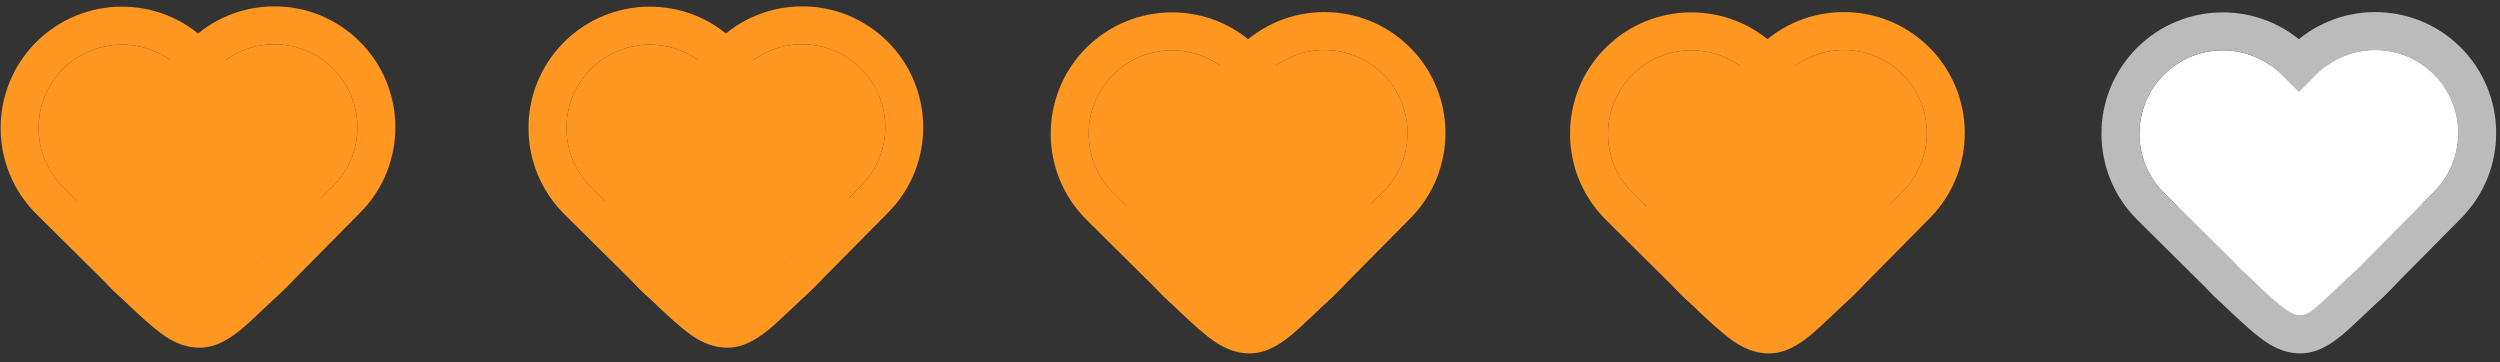 <svg width="207" height="30" viewBox="0 0 207 30" fill="none" xmlns="http://www.w3.org/2000/svg">
<rect x="0" y="0" width="207" height="30" fill="#333333" stroke="none"/>
<path fill-rule="evenodd" clip-rule="evenodd" d="M11.577 21.805C14.275 24.474 18.631 24.451 21.299 21.754L27.607 15.379C30.276 12.682 30.253 8.326 27.555 5.656C24.858 2.988 20.501 3.011 17.832 5.708L11.525 12.083C8.857 14.78 8.88 19.137 11.577 21.805Z" fill="#FF9721"/>
<path fill-rule="evenodd" clip-rule="evenodd" d="M9.366 24.04C13.296 27.928 19.645 27.895 23.534 23.965L29.841 17.59C33.73 13.66 33.696 7.311 29.766 3.423C25.835 -0.466 19.487 -0.433 15.598 3.498L9.291 9.872C5.402 13.803 5.436 20.151 9.366 24.04ZM11.577 21.805C14.275 24.475 18.631 24.451 21.299 21.754L27.607 15.379C30.275 12.682 30.253 8.326 27.555 5.657C24.858 2.988 20.501 3.011 17.832 5.708L11.525 12.083C8.856 14.78 8.88 19.137 11.577 21.805Z" fill="#FF9721"/>
<path fill-rule="evenodd" clip-rule="evenodd" d="M21.568 21.482C24.322 18.847 23.923 14.579 21.216 11.896L14.959 5.696C12.252 3.014 7.876 3.034 5.194 5.741C2.512 8.449 2.532 12.823 5.239 15.507L11.496 21.706C16.327 26.411 16.373 26.343 18.482 24.405C19.722 23.266 20.256 22.738 21.568 21.482Z" fill="#FF9721"/>
<path fill-rule="evenodd" clip-rule="evenodd" d="M23.741 23.75C27.786 19.879 27.405 13.601 23.429 9.661L17.171 3.46C13.231 -0.443 6.865 -0.414 2.961 3.525C-0.943 7.465 -0.913 13.832 3.027 17.736L9.293 23.946C11.604 26.196 12.982 27.443 13.945 28.018C14.901 28.59 15.722 28.777 16.458 28.787C17.692 28.805 18.934 28.256 20.609 26.716C21.868 25.56 22.41 25.024 23.741 23.75ZM21.568 21.479C24.322 18.844 23.923 14.576 21.216 11.893L14.959 5.693C12.252 3.011 7.876 3.031 5.194 5.738C2.512 8.445 2.532 12.82 5.239 15.503L11.496 21.703C16.327 26.408 16.373 26.34 18.482 24.402C19.722 23.263 20.256 22.735 21.568 21.479Z" fill="#FF9721"/>
<path fill-rule="evenodd" clip-rule="evenodd" d="M55.283 21.805C57.981 24.474 62.336 24.451 65.005 21.754L71.312 15.379C73.981 12.682 73.959 8.326 71.261 5.656C68.564 2.988 64.207 3.011 61.538 5.708L55.231 12.083C52.562 14.78 52.586 19.137 55.283 21.805Z" fill="#FF9721"/>
<path fill-rule="evenodd" clip-rule="evenodd" d="M53.072 24.04C57.002 27.928 63.351 27.895 67.24 23.965L73.547 17.59C77.436 13.66 77.402 7.311 73.471 3.423C69.541 -0.466 63.193 -0.433 59.304 3.498L52.997 9.872C49.108 13.803 49.142 20.151 53.072 24.04ZM55.283 21.805C57.981 24.475 62.336 24.451 65.005 21.754L71.312 15.379C73.981 12.682 73.959 8.326 71.261 5.657C68.564 2.988 64.207 3.011 61.538 5.708L55.231 12.083C52.562 14.78 52.586 19.137 55.283 21.805Z" fill="#FF9721"/>
<path fill-rule="evenodd" clip-rule="evenodd" d="M65.273 21.482C68.027 18.847 67.629 14.579 64.922 11.896L58.664 5.696C55.957 3.014 51.581 3.034 48.9 5.741C46.218 8.449 46.238 12.823 48.944 15.507L55.201 21.706C60.033 26.411 60.078 26.343 62.188 24.405C63.428 23.266 63.962 22.738 65.273 21.482Z" fill="#FF9721"/>
<path fill-rule="evenodd" clip-rule="evenodd" d="M67.447 23.75C71.492 19.879 71.111 13.601 67.134 9.661L60.877 3.46C56.937 -0.443 50.57 -0.414 46.666 3.525C42.763 7.465 42.793 13.832 46.732 17.736L52.998 23.946C55.31 26.196 56.688 27.443 57.65 28.018C58.607 28.59 59.427 28.777 60.163 28.787C61.398 28.805 62.64 28.256 64.315 26.716C65.573 25.56 66.115 25.024 67.447 23.75ZM65.273 21.479C68.027 18.844 67.629 14.576 64.922 11.893L58.664 5.693C55.957 3.011 51.581 3.031 48.9 5.738C46.218 8.445 46.237 12.82 48.944 15.503L55.201 21.703C60.032 26.408 60.078 26.34 62.188 24.402C63.428 23.263 63.962 22.735 65.273 21.479Z" fill="#FF9721"/>
<path fill-rule="evenodd" clip-rule="evenodd" d="M98.525 22.277C101.223 24.947 105.578 24.923 108.247 22.226L114.554 15.851C117.223 13.154 117.201 8.798 114.503 6.129C111.806 3.46 107.449 3.483 104.78 6.181L98.473 12.555C95.804 15.252 95.828 19.609 98.525 22.277Z" fill="#FF9721"/>
<path fill-rule="evenodd" clip-rule="evenodd" d="M96.314 24.512C100.244 28.401 106.592 28.367 110.481 24.437L116.788 18.062C120.677 14.132 120.643 7.784 116.713 3.895C112.783 0.006 106.435 0.039 102.546 3.97L96.239 10.344C92.35 14.275 92.383 20.623 96.314 24.512ZM98.525 22.277C101.223 24.947 105.578 24.923 108.247 22.226L114.554 15.852C117.223 13.154 117.201 8.798 114.503 6.129C111.806 3.46 107.449 3.483 104.78 6.181L98.473 12.555C95.804 15.252 95.828 19.609 98.525 22.277Z" fill="#FF9721"/>
<path fill-rule="evenodd" clip-rule="evenodd" d="M108.515 21.955C111.269 19.319 110.871 15.052 108.164 12.368L101.906 6.168C99.199 3.486 94.823 3.506 92.141 6.213C89.459 8.921 89.479 13.296 92.186 15.979L98.443 22.178C103.274 26.883 103.32 26.816 105.429 24.877C106.67 23.738 107.203 23.21 108.515 21.955Z" fill="#FF9721"/>
<path fill-rule="evenodd" clip-rule="evenodd" d="M110.688 24.222C114.734 20.351 114.353 14.073 110.376 10.133L104.118 3.933C100.179 0.029 93.812 0.058 89.908 3.998C86.005 7.937 86.035 14.305 89.974 18.208L96.24 24.418C98.552 26.668 99.93 27.915 100.892 28.49C101.849 29.062 102.669 29.249 103.405 29.26C104.64 29.278 105.882 28.728 107.557 27.189C108.815 26.032 109.357 25.497 110.688 24.222ZM108.515 21.951C111.269 19.316 110.871 15.048 108.164 12.365L101.906 6.165C99.199 3.483 94.823 3.503 92.141 6.21C89.459 8.918 89.48 13.293 92.186 15.976L98.443 22.175C103.274 26.88 103.32 26.812 105.429 24.874C106.67 23.735 107.203 23.207 108.515 21.951Z" fill="#FF9721"/>
<path fill-rule="evenodd" clip-rule="evenodd" d="M141.525 22.277C144.223 24.947 148.578 24.923 151.247 22.226L157.554 15.851C160.223 13.154 160.201 8.798 157.503 6.129C154.806 3.46 150.449 3.483 147.78 6.181L141.473 12.555C138.804 15.252 138.828 19.609 141.525 22.277Z" fill="#FF9721"/>
<path fill-rule="evenodd" clip-rule="evenodd" d="M139.314 24.512C143.244 28.401 149.592 28.367 153.481 24.437L159.788 18.062C163.677 14.132 163.643 7.784 159.713 3.895C155.783 0.006 149.434 0.039 145.545 3.97L139.238 10.344C135.349 14.275 135.383 20.623 139.314 24.512ZM141.525 22.277C144.223 24.947 148.578 24.923 151.247 22.226L157.554 15.852C160.223 13.154 160.201 8.798 157.503 6.129C154.806 3.46 150.449 3.483 147.78 6.181L141.473 12.555C138.804 15.252 138.828 19.609 141.525 22.277Z" fill="#FF9721"/>
<path fill-rule="evenodd" clip-rule="evenodd" d="M151.515 21.955C154.269 19.319 153.871 15.052 151.164 12.368L144.906 6.168C142.199 3.486 137.823 3.506 135.141 6.213C132.459 8.921 132.48 13.296 135.186 15.979L141.443 22.178C146.274 26.883 146.32 26.816 148.429 24.877C149.67 23.738 150.203 23.21 151.515 21.955Z" fill="#FF9721"/>
<path fill-rule="evenodd" clip-rule="evenodd" d="M153.688 24.223C157.734 20.352 157.353 14.075 153.376 10.134L147.118 3.934C143.179 0.03 136.812 0.059 132.908 3.999C129.005 7.938 129.035 14.306 132.974 18.209L139.24 24.419C141.552 26.669 142.93 27.916 143.892 28.491C144.849 29.063 145.669 29.25 146.405 29.261C147.64 29.279 148.882 28.729 150.557 27.19C151.815 26.033 152.357 25.498 153.688 24.223ZM151.515 21.953C154.269 19.317 153.871 15.049 151.164 12.366L144.906 6.166C142.199 3.484 137.823 3.504 135.141 6.211C132.459 8.919 132.479 13.293 135.186 15.976L141.443 22.176C146.274 26.881 146.32 26.813 148.429 24.875C149.67 23.736 150.203 23.208 151.515 21.953Z" fill="#FF9721"/>
<path fill-rule="evenodd" clip-rule="evenodd" d="M183.314 24.512C187.244 28.401 193.592 28.367 197.481 24.437L203.788 18.062C207.677 14.132 207.643 7.784 203.713 3.895C199.783 0.006 193.434 0.039 189.545 3.97L183.238 10.344C179.349 14.275 179.383 20.623 183.314 24.512ZM185.525 22.277C188.223 24.947 192.578 24.923 195.247 22.226L201.554 15.852C204.223 13.154 204.201 8.798 201.503 6.129C198.806 3.46 194.449 3.483 191.78 6.181L185.473 12.555C182.804 15.252 182.828 19.609 185.525 22.277Z" fill="#BCBBBB"/>
<path fill-rule="evenodd" clip-rule="evenodd" d="M195.515 21.955C198.269 19.319 197.871 15.052 195.164 12.368L188.906 6.168C186.199 3.486 181.823 3.506 179.141 6.213C176.459 8.921 176.48 13.296 179.186 15.979L185.443 22.178C190.274 26.883 190.32 26.816 192.429 24.877C193.67 23.738 194.203 23.21 195.515 21.955Z" fill="white"/>
<path fill-rule="evenodd" clip-rule="evenodd" d="M197.688 24.223C201.734 20.352 201.353 14.075 197.376 10.134L191.118 3.934C187.179 0.03 180.812 0.059 176.908 3.999C173.005 7.938 173.035 14.306 176.974 18.209L183.24 24.419C185.552 26.669 186.93 27.916 187.892 28.491C188.849 29.063 189.669 29.25 190.405 29.261C191.64 29.279 192.882 28.729 194.557 27.19C195.815 26.033 196.357 25.498 197.688 24.223ZM195.515 21.953C198.269 19.317 197.871 15.049 195.164 12.366L188.906 6.166C186.199 3.484 181.823 3.504 179.141 6.211C176.459 8.919 176.479 13.293 179.186 15.976L185.443 22.176C190.274 26.881 190.32 26.813 192.429 24.875C193.67 23.736 194.203 23.208 195.515 21.953Z" fill="#BCBBBB"/>
<path fill-rule="evenodd" clip-rule="evenodd" d="M185.525 22.277C188.223 24.947 192.578 24.923 195.247 22.226L201.554 15.851C204.223 13.154 204.201 8.798 201.503 6.129C198.806 3.46 194.449 3.483 191.78 6.181L185.473 12.555C182.804 15.252 182.828 19.609 185.525 22.277Z" fill="white"/>
</svg>

